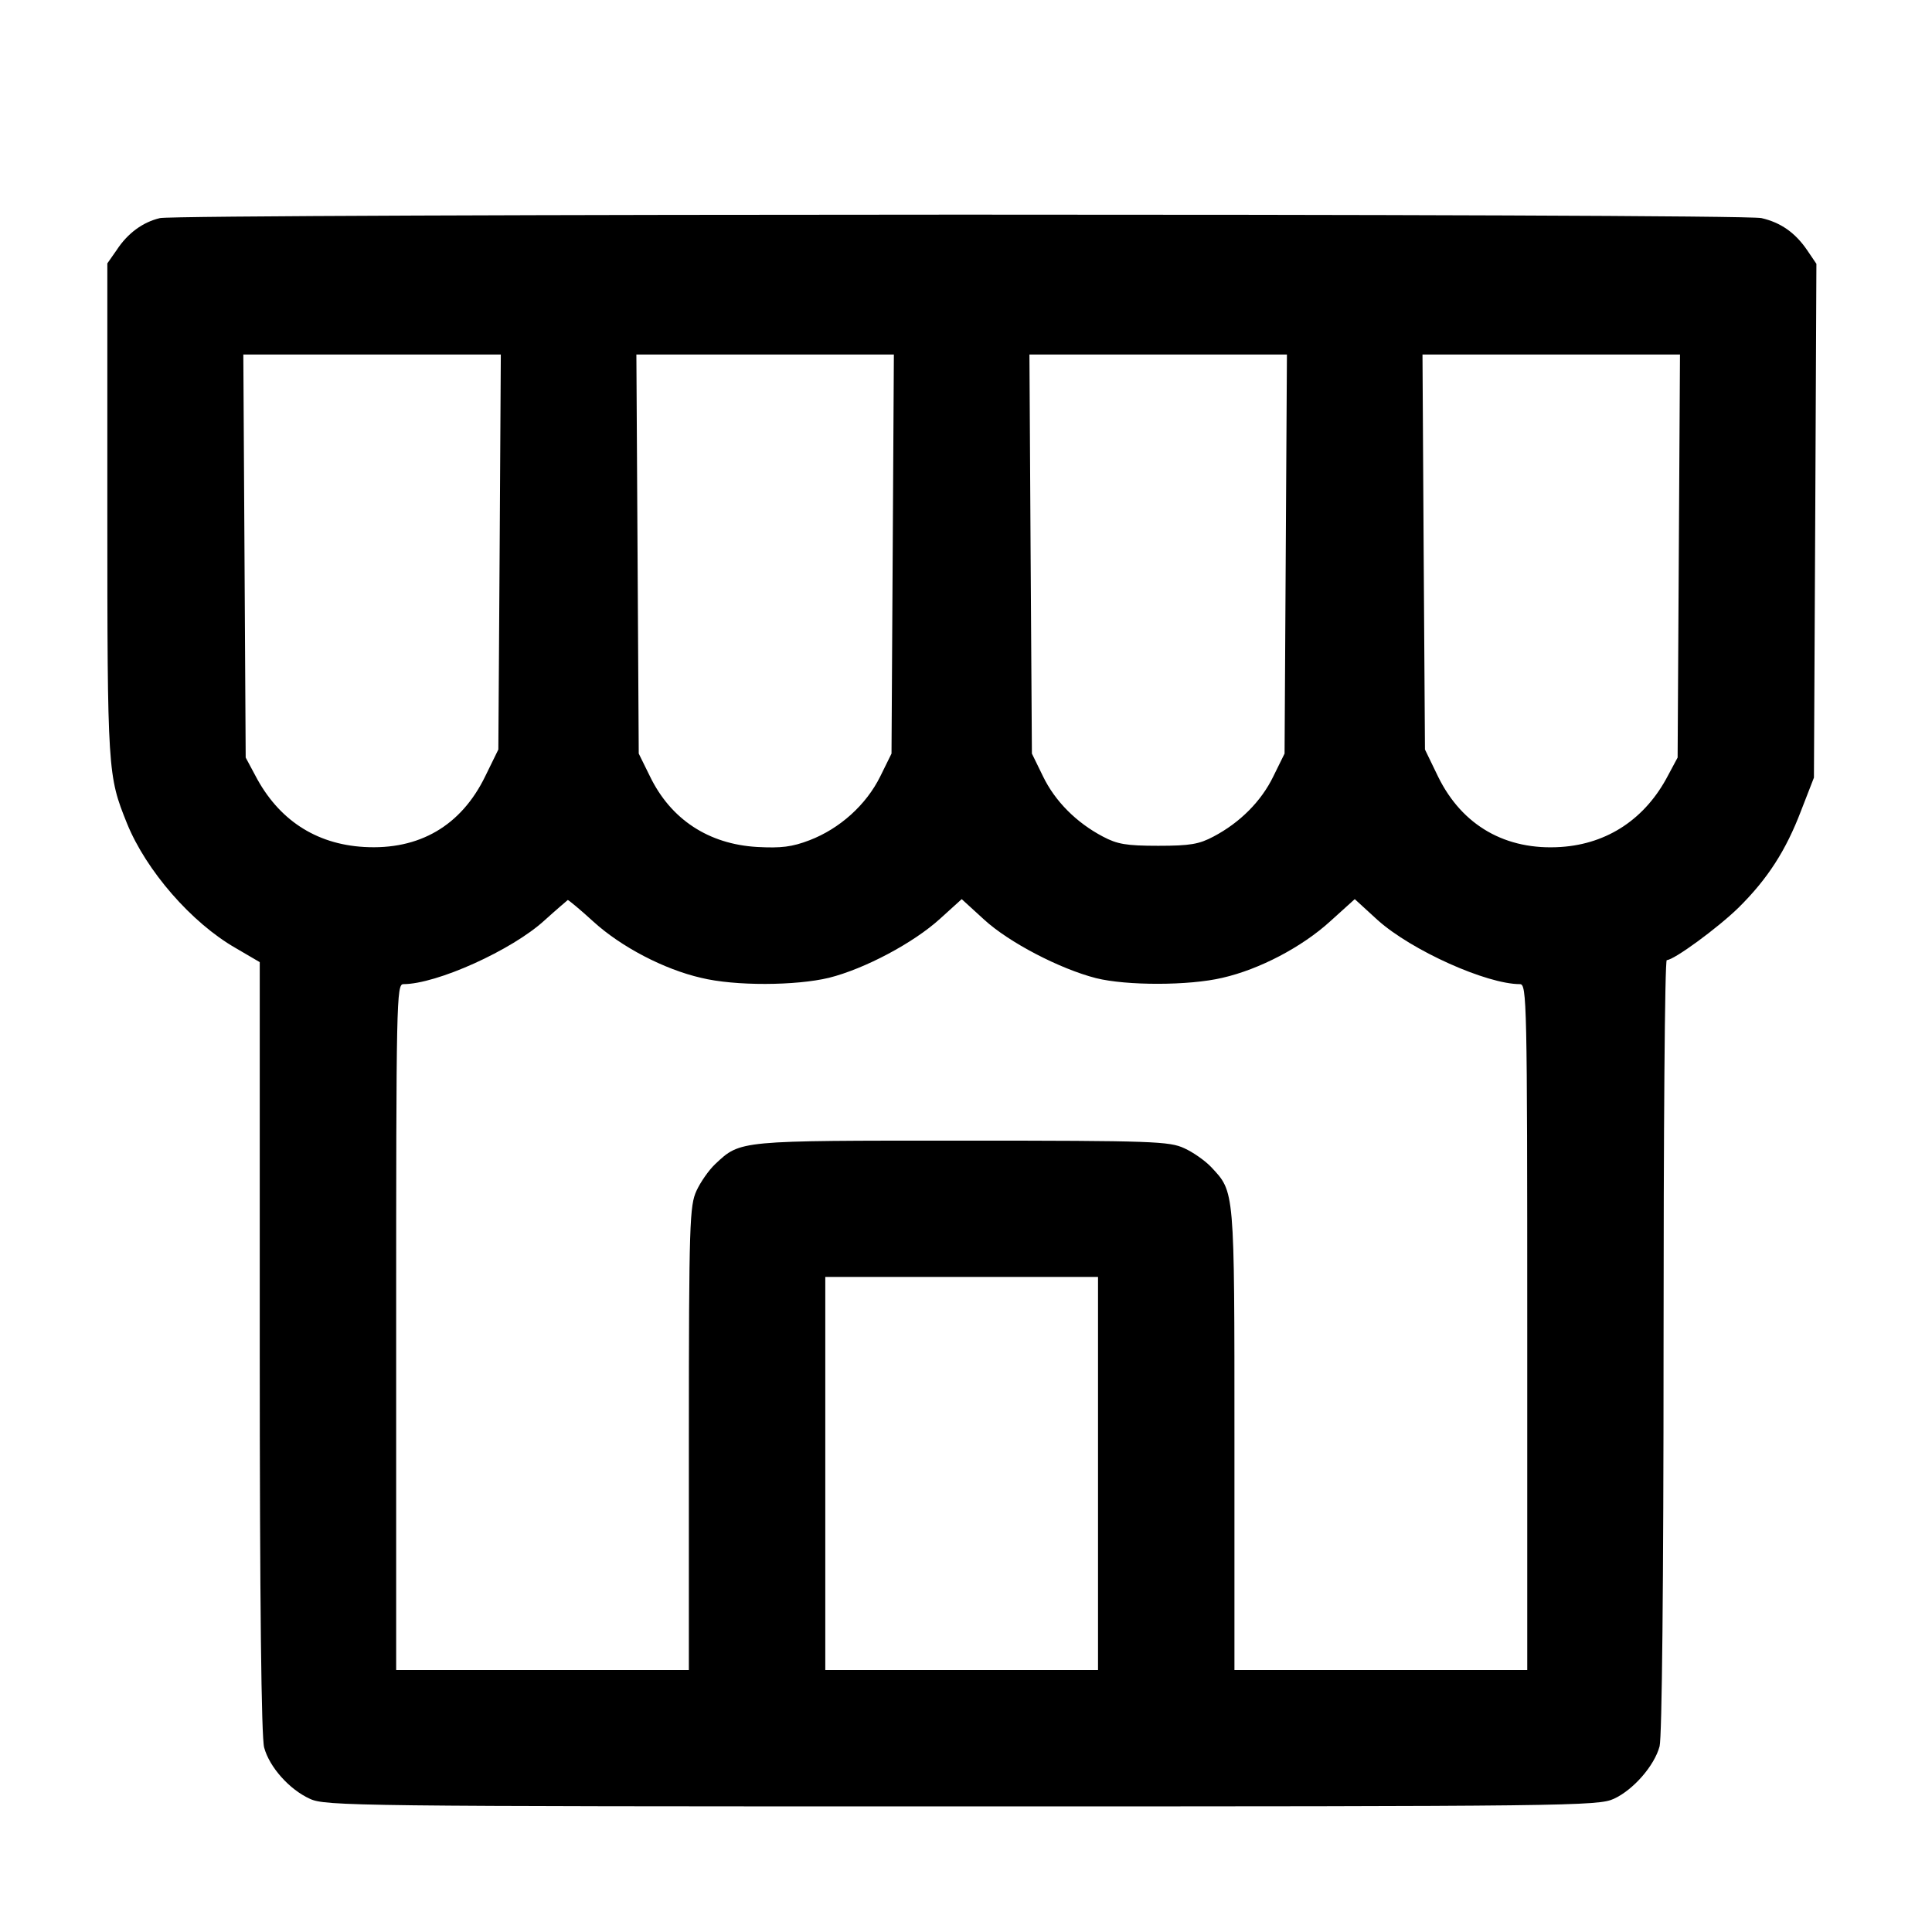 <svg width="18" height="18" viewBox="0 0 18 18" fill="#000" xmlns="http://www.w3.org/2000/svg">
<path d="M1.49 2.032C1.333 2.069 1.191 2.17 1.086 2.331L1 2.454V4.756C1 7.196 1.004 7.226 1.183 7.671C1.362 8.112 1.785 8.598 2.196 8.833L2.42 8.964V12.551C2.42 14.939 2.435 16.187 2.461 16.281C2.51 16.464 2.697 16.673 2.887 16.759C3.029 16.826 3.309 16.83 8.96 16.83C14.64 16.83 14.89 16.826 15.036 16.759C15.215 16.677 15.413 16.453 15.462 16.27C15.484 16.187 15.499 14.76 15.499 12.54C15.499 10.563 15.51 8.945 15.529 8.945C15.596 8.945 16.007 8.643 16.198 8.456C16.467 8.19 16.639 7.925 16.781 7.551L16.9 7.245L16.912 4.85L16.923 2.458L16.837 2.331C16.725 2.167 16.59 2.073 16.411 2.032C16.232 1.987 1.669 1.991 1.49 2.032ZM4.655 5.145L4.643 6.983L4.52 7.234C4.296 7.693 3.907 7.921 3.392 7.891C2.939 7.865 2.592 7.634 2.379 7.226L2.289 7.058L2.278 5.178L2.267 3.303H3.466H4.666L4.655 5.145ZM8.317 5.16L8.306 7.021L8.201 7.234C8.07 7.499 7.824 7.72 7.543 7.828C7.379 7.891 7.278 7.903 7.054 7.891C6.602 7.865 6.25 7.634 6.056 7.234L5.951 7.021L5.94 5.16L5.929 3.303H7.128H8.328L8.317 5.16ZM11.979 5.16L11.968 7.021L11.863 7.234C11.751 7.465 11.553 7.664 11.306 7.794C11.172 7.865 11.09 7.88 10.791 7.88C10.492 7.88 10.409 7.865 10.275 7.794C10.028 7.664 9.83 7.465 9.718 7.234L9.614 7.021L9.602 5.16L9.591 3.303H10.791H11.99L11.979 5.16ZM15.641 5.178L15.63 7.058L15.54 7.226C15.331 7.626 14.98 7.862 14.543 7.891C14.03 7.925 13.623 7.693 13.399 7.237L13.276 6.983L13.264 5.145L13.253 3.303H14.453H15.652L15.641 5.178ZM5.529 8.587C5.787 8.822 6.187 9.031 6.531 9.11C6.848 9.188 7.416 9.184 7.723 9.11C8.055 9.027 8.511 8.785 8.758 8.56L8.96 8.377L9.169 8.568C9.401 8.781 9.875 9.027 10.211 9.113C10.495 9.184 11.078 9.184 11.389 9.11C11.736 9.031 12.132 8.822 12.394 8.583L12.622 8.377L12.835 8.572C13.152 8.856 13.851 9.169 14.161 9.169C14.225 9.169 14.229 9.319 14.229 12.364V15.559H12.865H11.501V13.411C11.501 11.064 11.504 11.109 11.284 10.873C11.228 10.814 11.116 10.735 11.034 10.698C10.895 10.634 10.753 10.627 8.967 10.627C6.878 10.627 6.901 10.623 6.665 10.844C6.605 10.9 6.527 11.012 6.489 11.094C6.426 11.232 6.418 11.382 6.418 13.4V15.559H5.055H3.691V12.364C3.691 9.319 3.694 9.169 3.758 9.169C4.068 9.169 4.771 8.852 5.073 8.575C5.185 8.474 5.286 8.388 5.29 8.385C5.297 8.385 5.406 8.474 5.529 8.587ZM10.23 13.729V15.559H8.96H7.689V13.729V11.897H8.96H10.23V13.729Z" fill="#000"/>
</svg>
